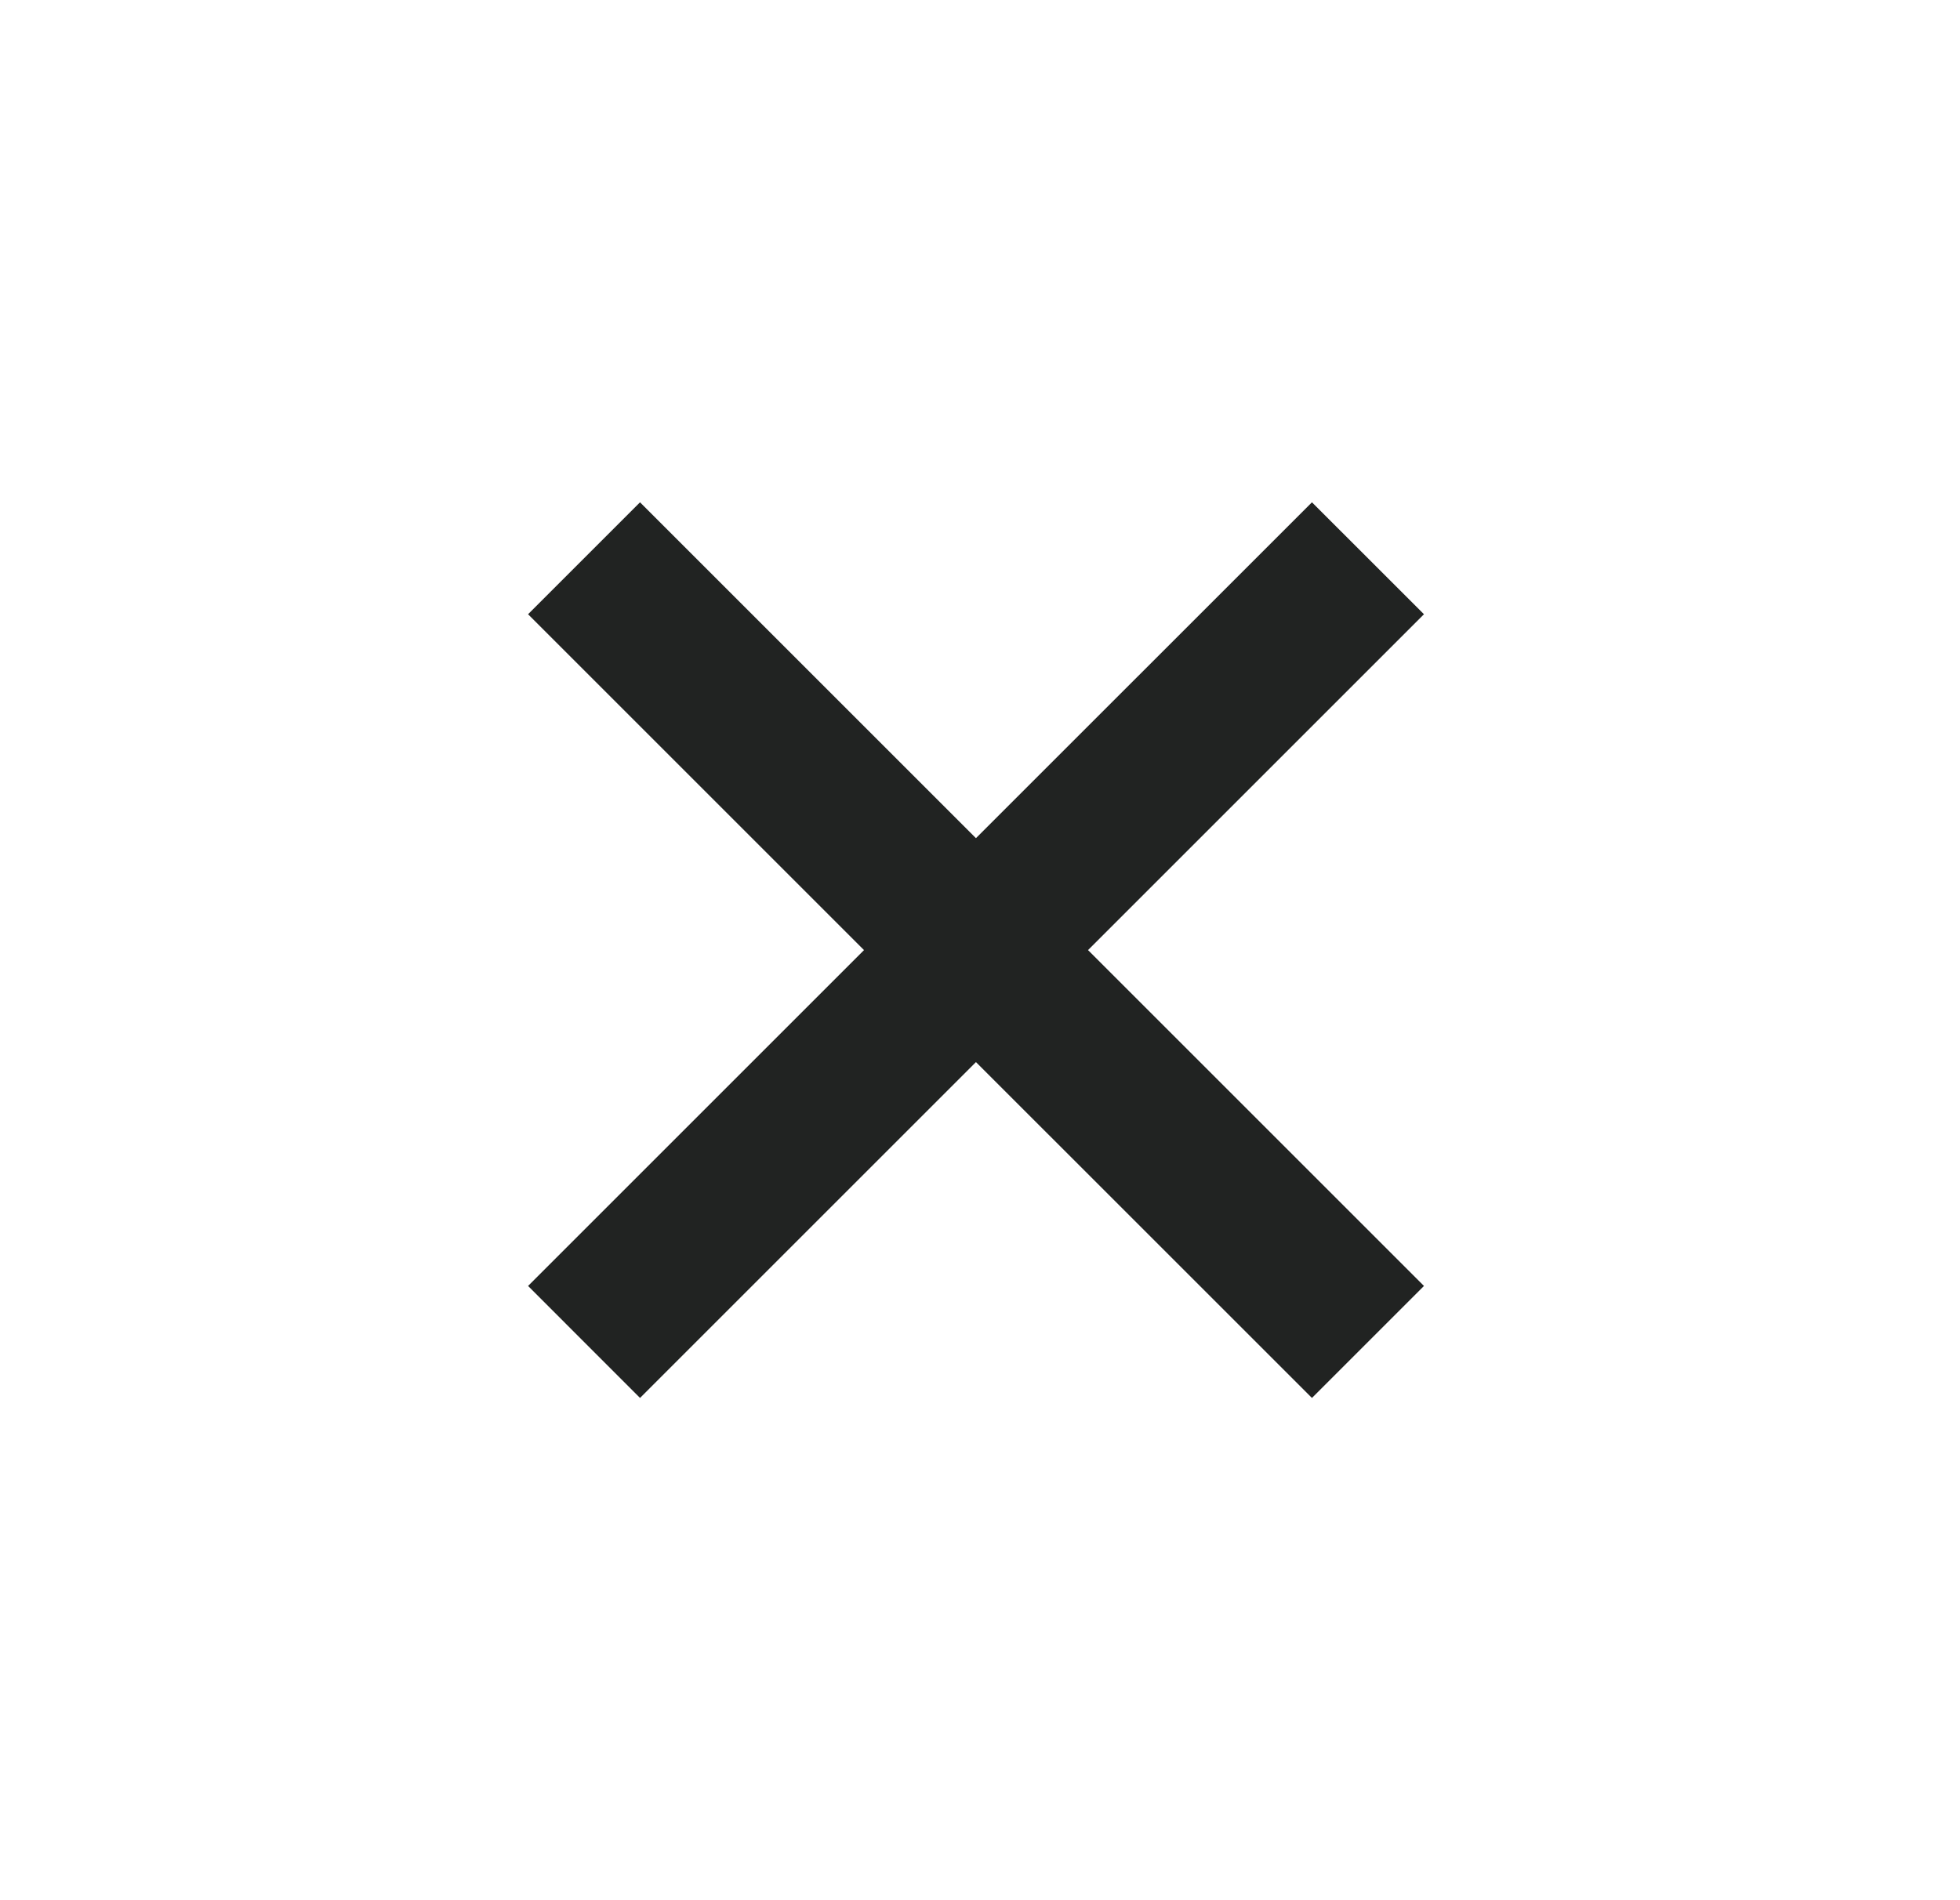 <svg width="33" height="32" viewBox="0 0 33 32" fill="none" xmlns="http://www.w3.org/2000/svg">
<path d="M22.089 8.459L16.432 14.115L10.776 8.459L8.891 10.344L14.547 16L8.891 21.656L10.776 23.542L16.432 17.886L22.089 23.542L23.975 21.656L18.319 16L23.975 10.344L22.089 8.459Z" fill="#212322"/>
</svg>
